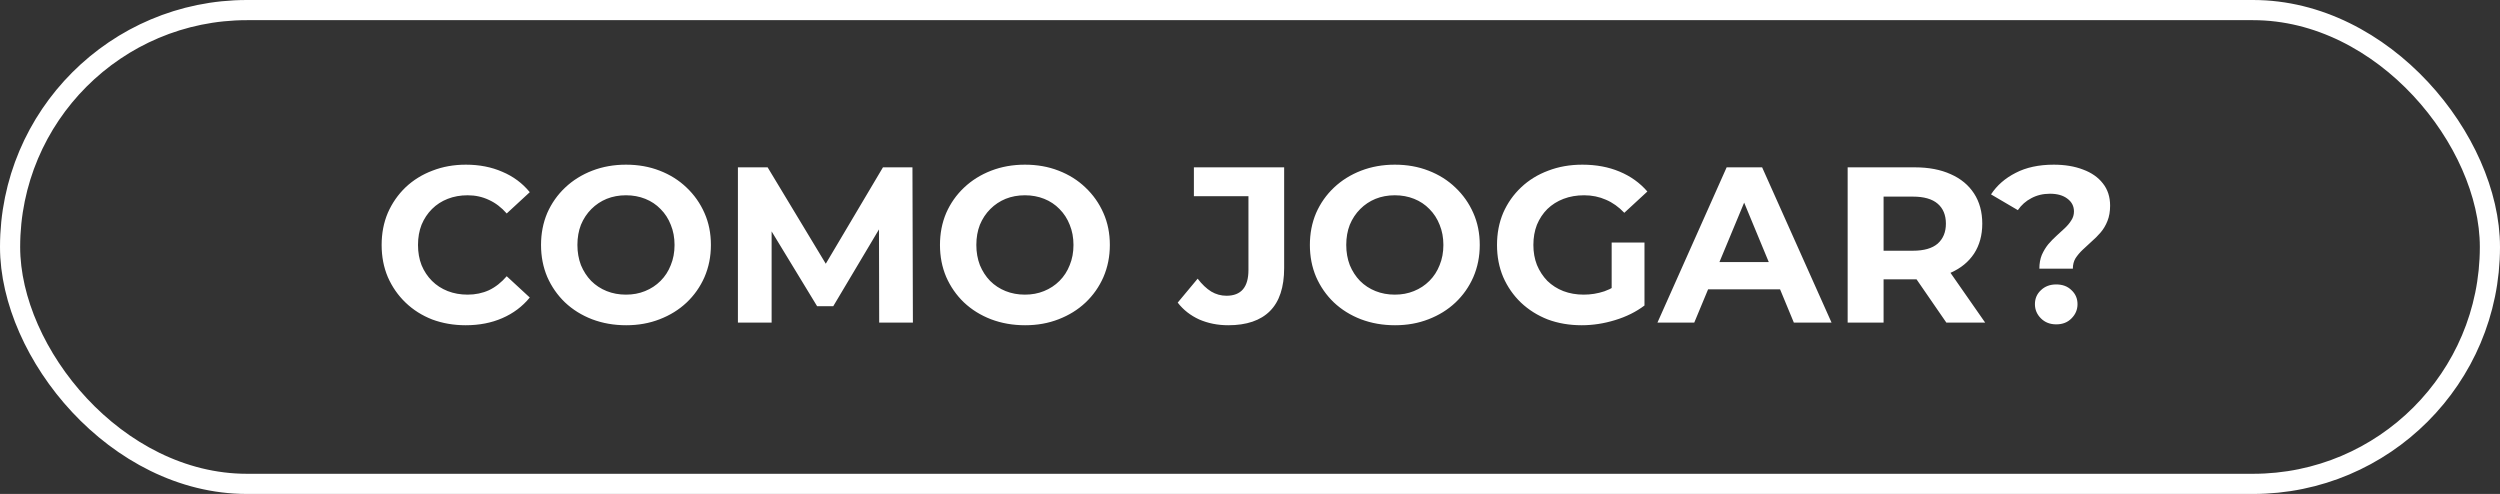 <svg width="248" height="49" viewBox="0 0 248 49" fill="none" xmlns="http://www.w3.org/2000/svg">
<rect x="0" y="0" width="248" height="49" fill="#333333" stroke="none"/>
<rect x="1" y="1" width="246" height="47" rx="23.5" stroke="white" stroke-width="2"/>
<path d="M46.196 32.264C45.008 32.264 43.901 32.073 42.874 31.692C41.862 31.296 40.982 30.739 40.234 30.02C39.486 29.301 38.899 28.458 38.474 27.49C38.063 26.522 37.858 25.459 37.858 24.3C37.858 23.141 38.063 22.078 38.474 21.11C38.899 20.142 39.486 19.299 40.234 18.58C40.997 17.861 41.884 17.311 42.896 16.93C43.908 16.534 45.015 16.336 46.218 16.336C47.553 16.336 48.755 16.571 49.826 17.04C50.911 17.495 51.821 18.169 52.554 19.064L50.266 21.176C49.738 20.575 49.151 20.127 48.506 19.834C47.861 19.526 47.157 19.372 46.394 19.372C45.675 19.372 45.015 19.489 44.414 19.724C43.813 19.959 43.292 20.296 42.852 20.736C42.412 21.176 42.067 21.697 41.818 22.298C41.583 22.899 41.466 23.567 41.466 24.3C41.466 25.033 41.583 25.701 41.818 26.302C42.067 26.903 42.412 27.424 42.852 27.864C43.292 28.304 43.813 28.641 44.414 28.876C45.015 29.111 45.675 29.228 46.394 29.228C47.157 29.228 47.861 29.081 48.506 28.788C49.151 28.48 49.738 28.018 50.266 27.402L52.554 29.514C51.821 30.409 50.911 31.091 49.826 31.56C48.755 32.029 47.545 32.264 46.196 32.264ZM62.118 32.264C60.901 32.264 59.772 32.066 58.73 31.67C57.704 31.274 56.809 30.717 56.047 29.998C55.298 29.279 54.712 28.436 54.286 27.468C53.876 26.5 53.67 25.444 53.67 24.3C53.67 23.156 53.876 22.1 54.286 21.132C54.712 20.164 55.306 19.321 56.069 18.602C56.831 17.883 57.726 17.326 58.752 16.93C59.779 16.534 60.894 16.336 62.096 16.336C63.314 16.336 64.428 16.534 65.441 16.93C66.467 17.326 67.355 17.883 68.103 18.602C68.865 19.321 69.459 20.164 69.885 21.132C70.31 22.085 70.522 23.141 70.522 24.3C70.522 25.444 70.31 26.507 69.885 27.49C69.459 28.458 68.865 29.301 68.103 30.02C67.355 30.724 66.467 31.274 65.441 31.67C64.428 32.066 63.321 32.264 62.118 32.264ZM62.096 29.228C62.786 29.228 63.416 29.111 63.989 28.876C64.575 28.641 65.088 28.304 65.528 27.864C65.969 27.424 66.306 26.903 66.54 26.302C66.79 25.701 66.915 25.033 66.915 24.3C66.915 23.567 66.79 22.899 66.54 22.298C66.306 21.697 65.969 21.176 65.528 20.736C65.103 20.296 64.597 19.959 64.01 19.724C63.424 19.489 62.786 19.372 62.096 19.372C61.407 19.372 60.769 19.489 60.182 19.724C59.611 19.959 59.105 20.296 58.664 20.736C58.224 21.176 57.88 21.697 57.63 22.298C57.396 22.899 57.279 23.567 57.279 24.3C57.279 25.019 57.396 25.686 57.63 26.302C57.88 26.903 58.217 27.424 58.642 27.864C59.083 28.304 59.596 28.641 60.182 28.876C60.769 29.111 61.407 29.228 62.096 29.228ZM73.201 32V16.6H76.149L82.705 27.468H81.143L87.589 16.6H90.515L90.559 32H87.215L87.193 21.726H87.809L82.661 30.372H81.055L75.797 21.726H76.545V32H73.201ZM101.693 32.264C100.475 32.264 99.346 32.066 98.305 31.67C97.278 31.274 96.383 30.717 95.621 29.998C94.873 29.279 94.286 28.436 93.861 27.468C93.45 26.5 93.245 25.444 93.245 24.3C93.245 23.156 93.45 22.1 93.861 21.132C94.286 20.164 94.88 19.321 95.643 18.602C96.405 17.883 97.3 17.326 98.327 16.93C99.353 16.534 100.468 16.336 101.671 16.336C102.888 16.336 104.003 16.534 105.015 16.93C106.041 17.326 106.929 17.883 107.677 18.602C108.439 19.321 109.033 20.164 109.459 21.132C109.884 22.085 110.097 23.141 110.097 24.3C110.097 25.444 109.884 26.507 109.459 27.49C109.033 28.458 108.439 29.301 107.677 30.02C106.929 30.724 106.041 31.274 105.015 31.67C104.003 32.066 102.895 32.264 101.693 32.264ZM101.671 29.228C102.36 29.228 102.991 29.111 103.563 28.876C104.149 28.641 104.663 28.304 105.103 27.864C105.543 27.424 105.88 26.903 106.115 26.302C106.364 25.701 106.489 25.033 106.489 24.3C106.489 23.567 106.364 22.899 106.115 22.298C105.88 21.697 105.543 21.176 105.103 20.736C104.677 20.296 104.171 19.959 103.585 19.724C102.998 19.489 102.36 19.372 101.671 19.372C100.981 19.372 100.343 19.489 99.757 19.724C99.185 19.959 98.679 20.296 98.239 20.736C97.799 21.176 97.454 21.697 97.205 22.298C96.97 22.899 96.853 23.567 96.853 24.3C96.853 25.019 96.97 25.686 97.205 26.302C97.454 26.903 97.791 27.424 98.217 27.864C98.657 28.304 99.17 28.641 99.757 28.876C100.343 29.111 100.981 29.228 101.671 29.228ZM121.844 32.264C120.802 32.264 119.842 32.073 118.962 31.692C118.096 31.296 117.385 30.739 116.828 30.02L118.808 27.644C119.233 28.201 119.68 28.627 120.15 28.92C120.619 29.199 121.125 29.338 121.668 29.338C123.12 29.338 123.846 28.487 123.846 26.786V19.46H118.434V16.6H127.388V26.588C127.388 28.495 126.918 29.917 125.98 30.856C125.041 31.795 123.662 32.264 121.844 32.264ZM138.388 32.264C137.171 32.264 136.041 32.066 135 31.67C133.973 31.274 133.079 30.717 132.316 29.998C131.568 29.279 130.981 28.436 130.556 27.468C130.145 26.5 129.94 25.444 129.94 24.3C129.94 23.156 130.145 22.1 130.556 21.132C130.981 20.164 131.575 19.321 132.338 18.602C133.101 17.883 133.995 17.326 135.022 16.93C136.049 16.534 137.163 16.336 138.366 16.336C139.583 16.336 140.698 16.534 141.71 16.93C142.737 17.326 143.624 17.883 144.372 18.602C145.135 19.321 145.729 20.164 146.154 21.132C146.579 22.085 146.792 23.141 146.792 24.3C146.792 25.444 146.579 26.507 146.154 27.49C145.729 28.458 145.135 29.301 144.372 30.02C143.624 30.724 142.737 31.274 141.71 31.67C140.698 32.066 139.591 32.264 138.388 32.264ZM138.366 29.228C139.055 29.228 139.686 29.111 140.258 28.876C140.845 28.641 141.358 28.304 141.798 27.864C142.238 27.424 142.575 26.903 142.81 26.302C143.059 25.701 143.184 25.033 143.184 24.3C143.184 23.567 143.059 22.899 142.81 22.298C142.575 21.697 142.238 21.176 141.798 20.736C141.373 20.296 140.867 19.959 140.28 19.724C139.693 19.489 139.055 19.372 138.366 19.372C137.677 19.372 137.039 19.489 136.452 19.724C135.88 19.959 135.374 20.296 134.934 20.736C134.494 21.176 134.149 21.697 133.9 22.298C133.665 22.899 133.548 23.567 133.548 24.3C133.548 25.019 133.665 25.686 133.9 26.302C134.149 26.903 134.487 27.424 134.912 27.864C135.352 28.304 135.865 28.641 136.452 28.876C137.039 29.111 137.677 29.228 138.366 29.228ZM156.907 32.264C155.689 32.264 154.567 32.073 153.541 31.692C152.529 31.296 151.641 30.739 150.879 30.02C150.131 29.301 149.544 28.458 149.119 27.49C148.708 26.522 148.503 25.459 148.503 24.3C148.503 23.141 148.708 22.078 149.119 21.11C149.544 20.142 150.138 19.299 150.901 18.58C151.663 17.861 152.558 17.311 153.585 16.93C154.611 16.534 155.741 16.336 156.973 16.336C158.337 16.336 159.561 16.563 160.647 17.018C161.747 17.473 162.671 18.133 163.419 18.998L161.131 21.11C160.573 20.523 159.965 20.091 159.305 19.812C158.645 19.519 157.926 19.372 157.149 19.372C156.401 19.372 155.719 19.489 155.103 19.724C154.487 19.959 153.951 20.296 153.497 20.736C153.057 21.176 152.712 21.697 152.463 22.298C152.228 22.899 152.111 23.567 152.111 24.3C152.111 25.019 152.228 25.679 152.463 26.28C152.712 26.881 153.057 27.409 153.497 27.864C153.951 28.304 154.479 28.641 155.081 28.876C155.697 29.111 156.371 29.228 157.105 29.228C157.809 29.228 158.491 29.118 159.151 28.898C159.825 28.663 160.478 28.275 161.109 27.732L163.133 30.306C162.297 30.937 161.321 31.421 160.207 31.758C159.107 32.095 158.007 32.264 156.907 32.264ZM159.877 29.844V24.058H163.133V30.306L159.877 29.844ZM164.419 32L171.283 16.6H174.803L181.689 32H177.949L172.317 18.404H173.725L168.071 32H164.419ZM167.851 28.7L168.797 25.994H176.717L177.685 28.7H167.851ZM183.287 32V16.6H189.953C191.332 16.6 192.52 16.827 193.517 17.282C194.514 17.722 195.284 18.36 195.827 19.196C196.37 20.032 196.641 21.029 196.641 22.188C196.641 23.332 196.37 24.322 195.827 25.158C195.284 25.979 194.514 26.61 193.517 27.05C192.52 27.49 191.332 27.71 189.953 27.71H185.267L186.851 26.148V32H183.287ZM193.077 32L189.227 26.412H193.033L196.927 32H193.077ZM186.851 26.544L185.267 24.872H189.755C190.855 24.872 191.676 24.637 192.219 24.168C192.762 23.684 193.033 23.024 193.033 22.188C193.033 21.337 192.762 20.677 192.219 20.208C191.676 19.739 190.855 19.504 189.755 19.504H185.267L186.851 17.81V26.544ZM202.305 26.654C202.305 26.141 202.386 25.686 202.547 25.29C202.723 24.894 202.936 24.542 203.185 24.234C203.449 23.926 203.728 23.64 204.021 23.376C204.315 23.112 204.586 22.863 204.835 22.628C205.099 22.379 205.312 22.122 205.473 21.858C205.649 21.594 205.737 21.301 205.737 20.978C205.737 20.45 205.517 20.025 205.077 19.702C204.652 19.379 204.08 19.218 203.361 19.218C202.672 19.218 202.056 19.365 201.513 19.658C200.971 19.937 200.523 20.333 200.171 20.846L197.509 19.284C198.096 18.389 198.91 17.678 199.951 17.15C200.993 16.607 202.254 16.336 203.735 16.336C204.835 16.336 205.803 16.497 206.639 16.82C207.475 17.128 208.128 17.583 208.597 18.184C209.081 18.785 209.323 19.526 209.323 20.406C209.323 20.978 209.235 21.484 209.059 21.924C208.883 22.364 208.656 22.745 208.377 23.068C208.099 23.391 207.798 23.691 207.475 23.97C207.167 24.249 206.874 24.52 206.595 24.784C206.317 25.048 206.082 25.327 205.891 25.62C205.715 25.913 205.627 26.258 205.627 26.654H202.305ZM203.977 32.176C203.361 32.176 202.855 31.978 202.459 31.582C202.063 31.186 201.865 30.717 201.865 30.174C201.865 29.617 202.063 29.155 202.459 28.788C202.855 28.407 203.361 28.216 203.977 28.216C204.608 28.216 205.114 28.407 205.495 28.788C205.891 29.155 206.089 29.617 206.089 30.174C206.089 30.717 205.891 31.186 205.495 31.582C205.114 31.978 204.608 32.176 203.977 32.176Z" fill="white"/>
</svg>
